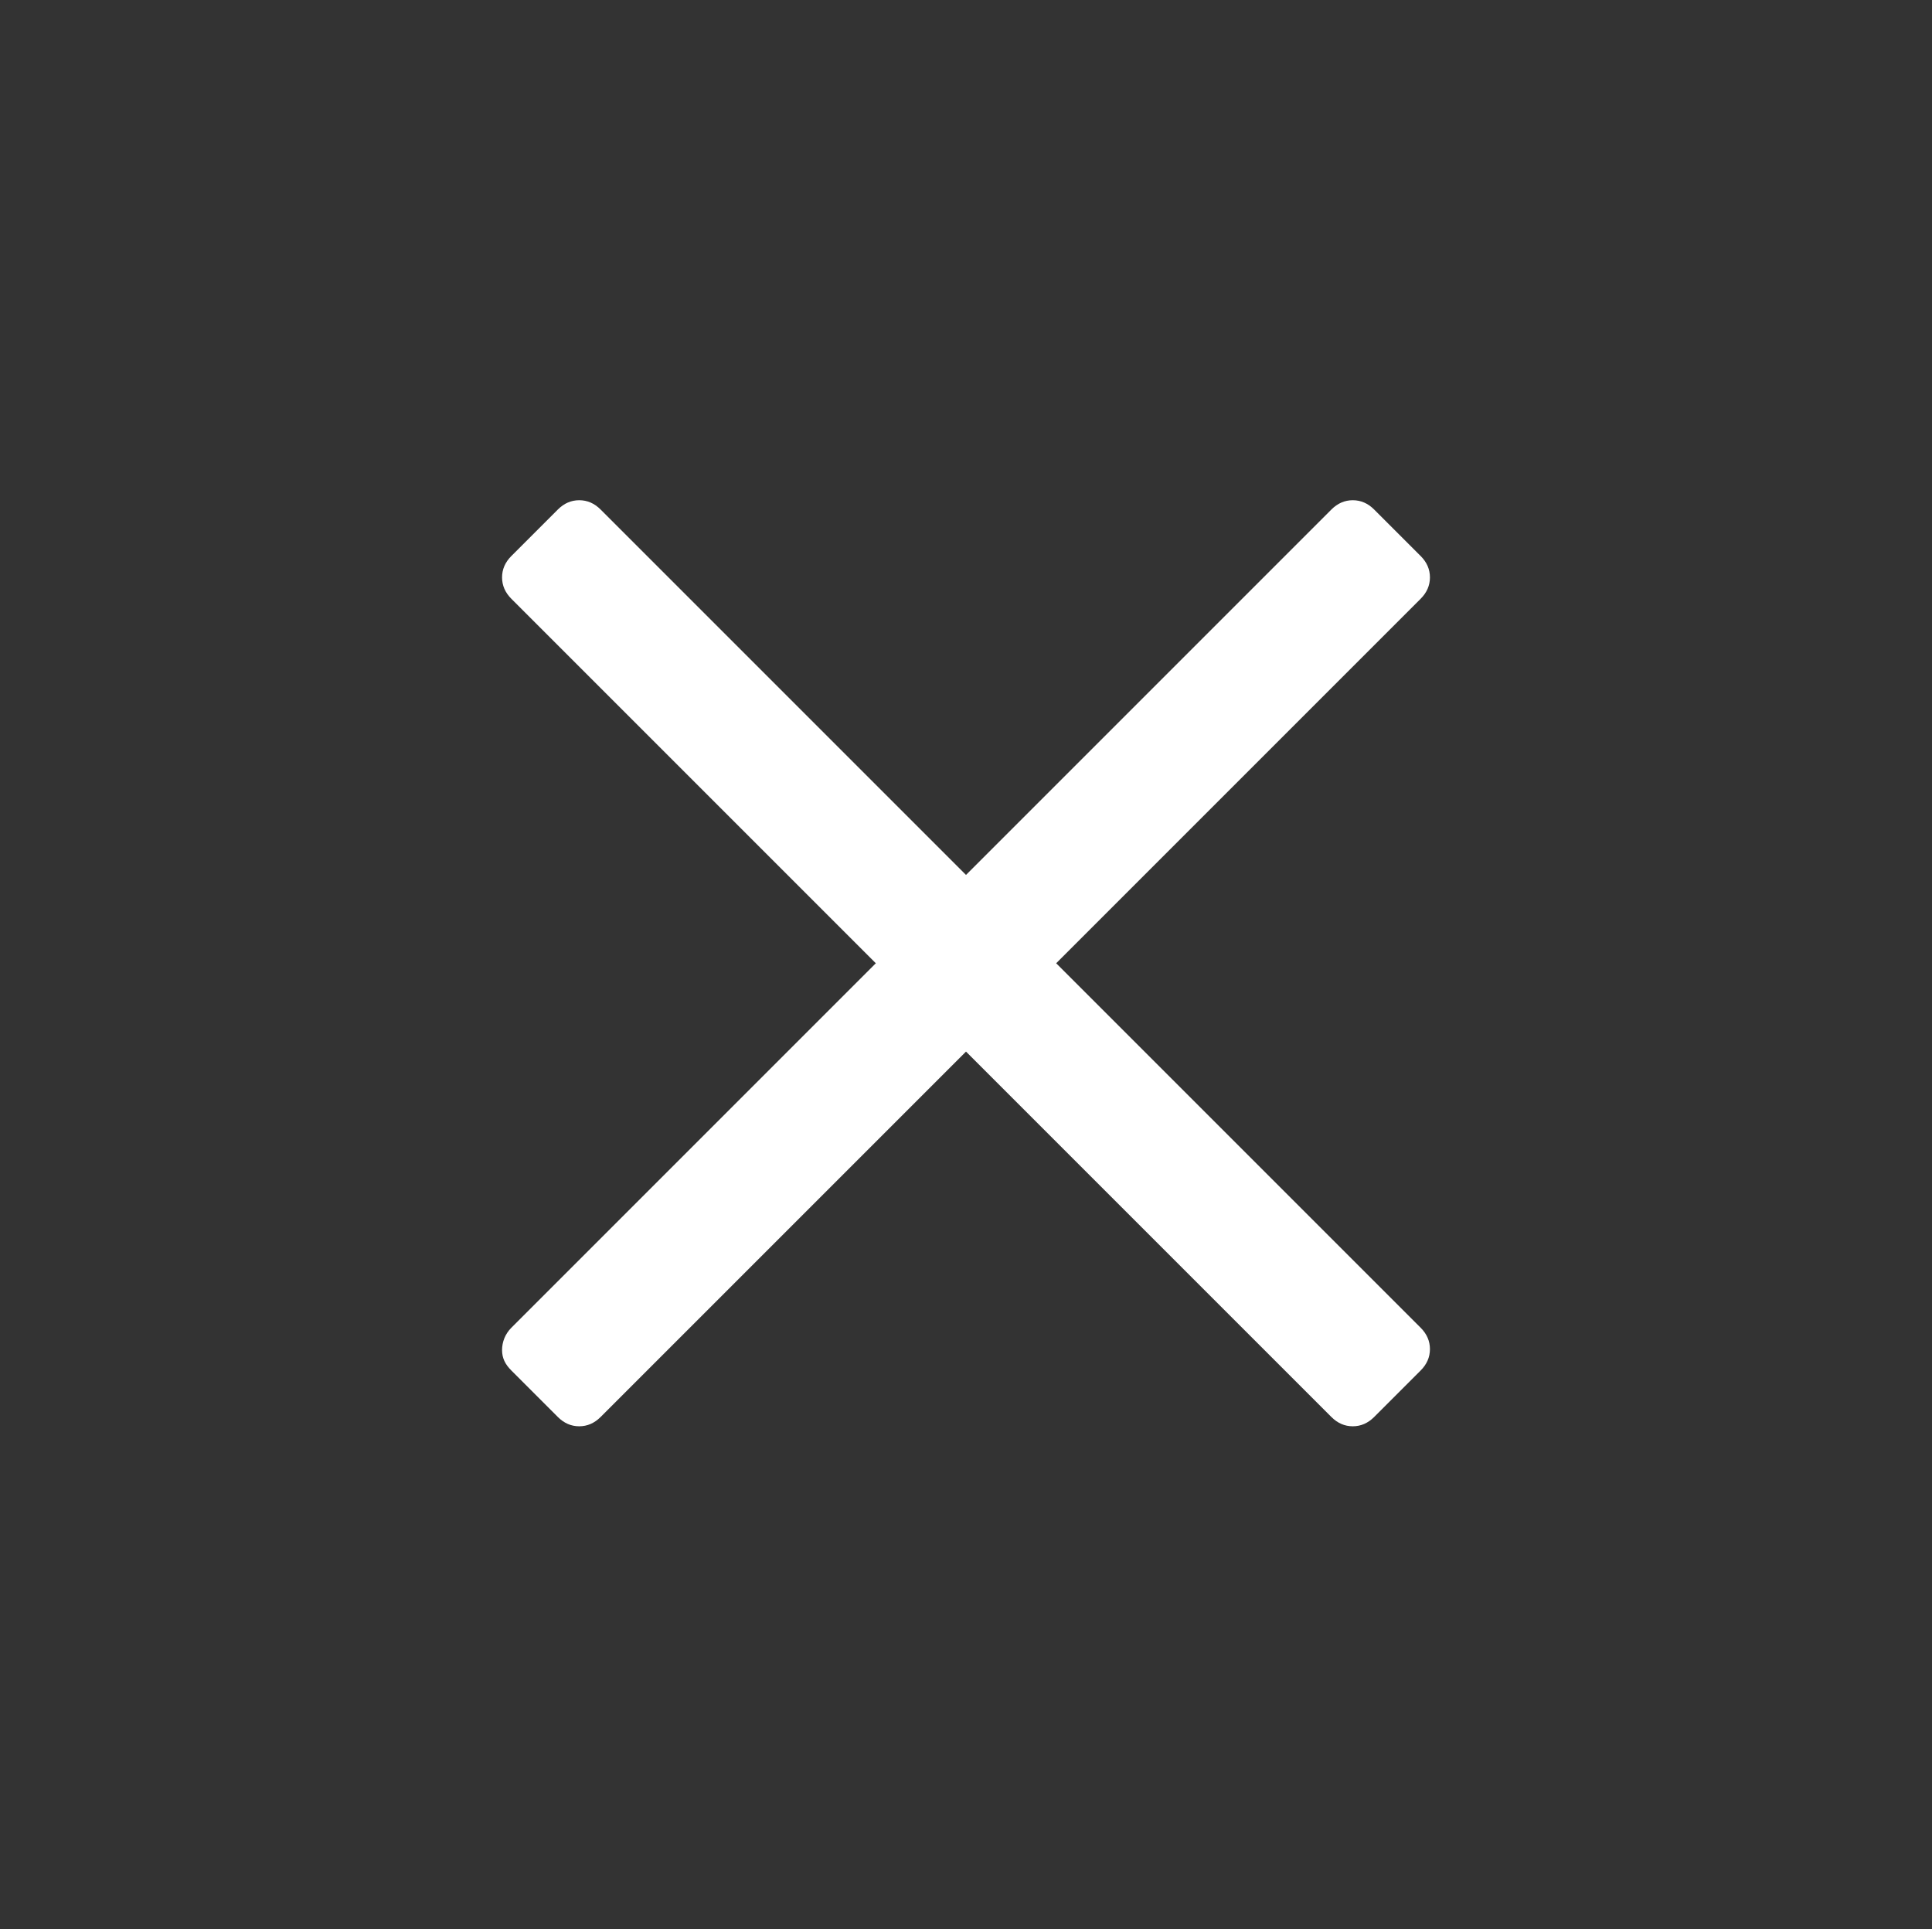 <?xml version="1.0" encoding="UTF-8"?>
<svg width="2078px" height="2075px" viewBox="0 0 2078 2075" version="1.1" xmlns="http://www.w3.org/2000/svg" xmlns:xlink="http://www.w3.org/1999/xlink">
    <rect x="0" y="0" width="2078" height="2075" fill="#333333" stroke="none"/>
    <!-- Generator: Sketch 49.3 (51167) - http://www.bohemiancoding.com/sketch -->
    <title>Group</title>
    <desc>Created with Sketch.</desc>
    <defs></defs>
    <g id="Page-1" stroke="none" stroke-width="1" fill="none" fill-rule="evenodd">
        <g id="Group" transform="translate(540, 538)" fill="#FFF" fill-rule="nonzero">
            <g id="angle-down-copy">
                <path d="M998,83 C998,91.667 994.667,99.333 988,106 L522,572 C515.333,578.667 507.667,582 499,582 C490.333,582 482.667,578.667 476,572 L10,106 C3.333,99.333 0,91.667 0,83 C0,74.333 3.333,66.667 10,60 L60,10 C66.667,3.333 74.333,0 83,0 C91.667,0 99.333,3.333 106,10 L499,403 L892,10 C898.667,3.333 906.333,0 915,0 C923.667,0 931.333,3.333 938,10 L988,60 C994.667,66.667 998,74.333 998,83 Z" id="Shape"></path>
            </g>
            <g id="angle-down-copy" transform="translate(499, 705) rotate(180) translate(-499, -705) translate(0, 414)">
                <path d="M998,82 C998,90.667 994.667,99.333 988,106 L522,572 C515.333,578.667 507.667,582 499,582 C490.333,582 482.667,578.667 476,572 L10,106 C3.333,99.333 0,91.667 0,83 C0,74.333 3.333,66.667 10,60 L60,10 C66.667,3.333 74.333,2.27373675e-13 83,2.27373675e-13 C91.667,2.27373675e-13 99.333,3.333 106,10 L499,403 L892,10 C898.667,3.333 906.333,2.27373675e-13 915,2.27373675e-13 C923.667,2.27373675e-13 931.333,3.333 938,10 L988,60 C994.667,66.667 998,73.333 998,82 Z" id="Shape"></path>
            </g>
        </g>
    </g>
</svg>